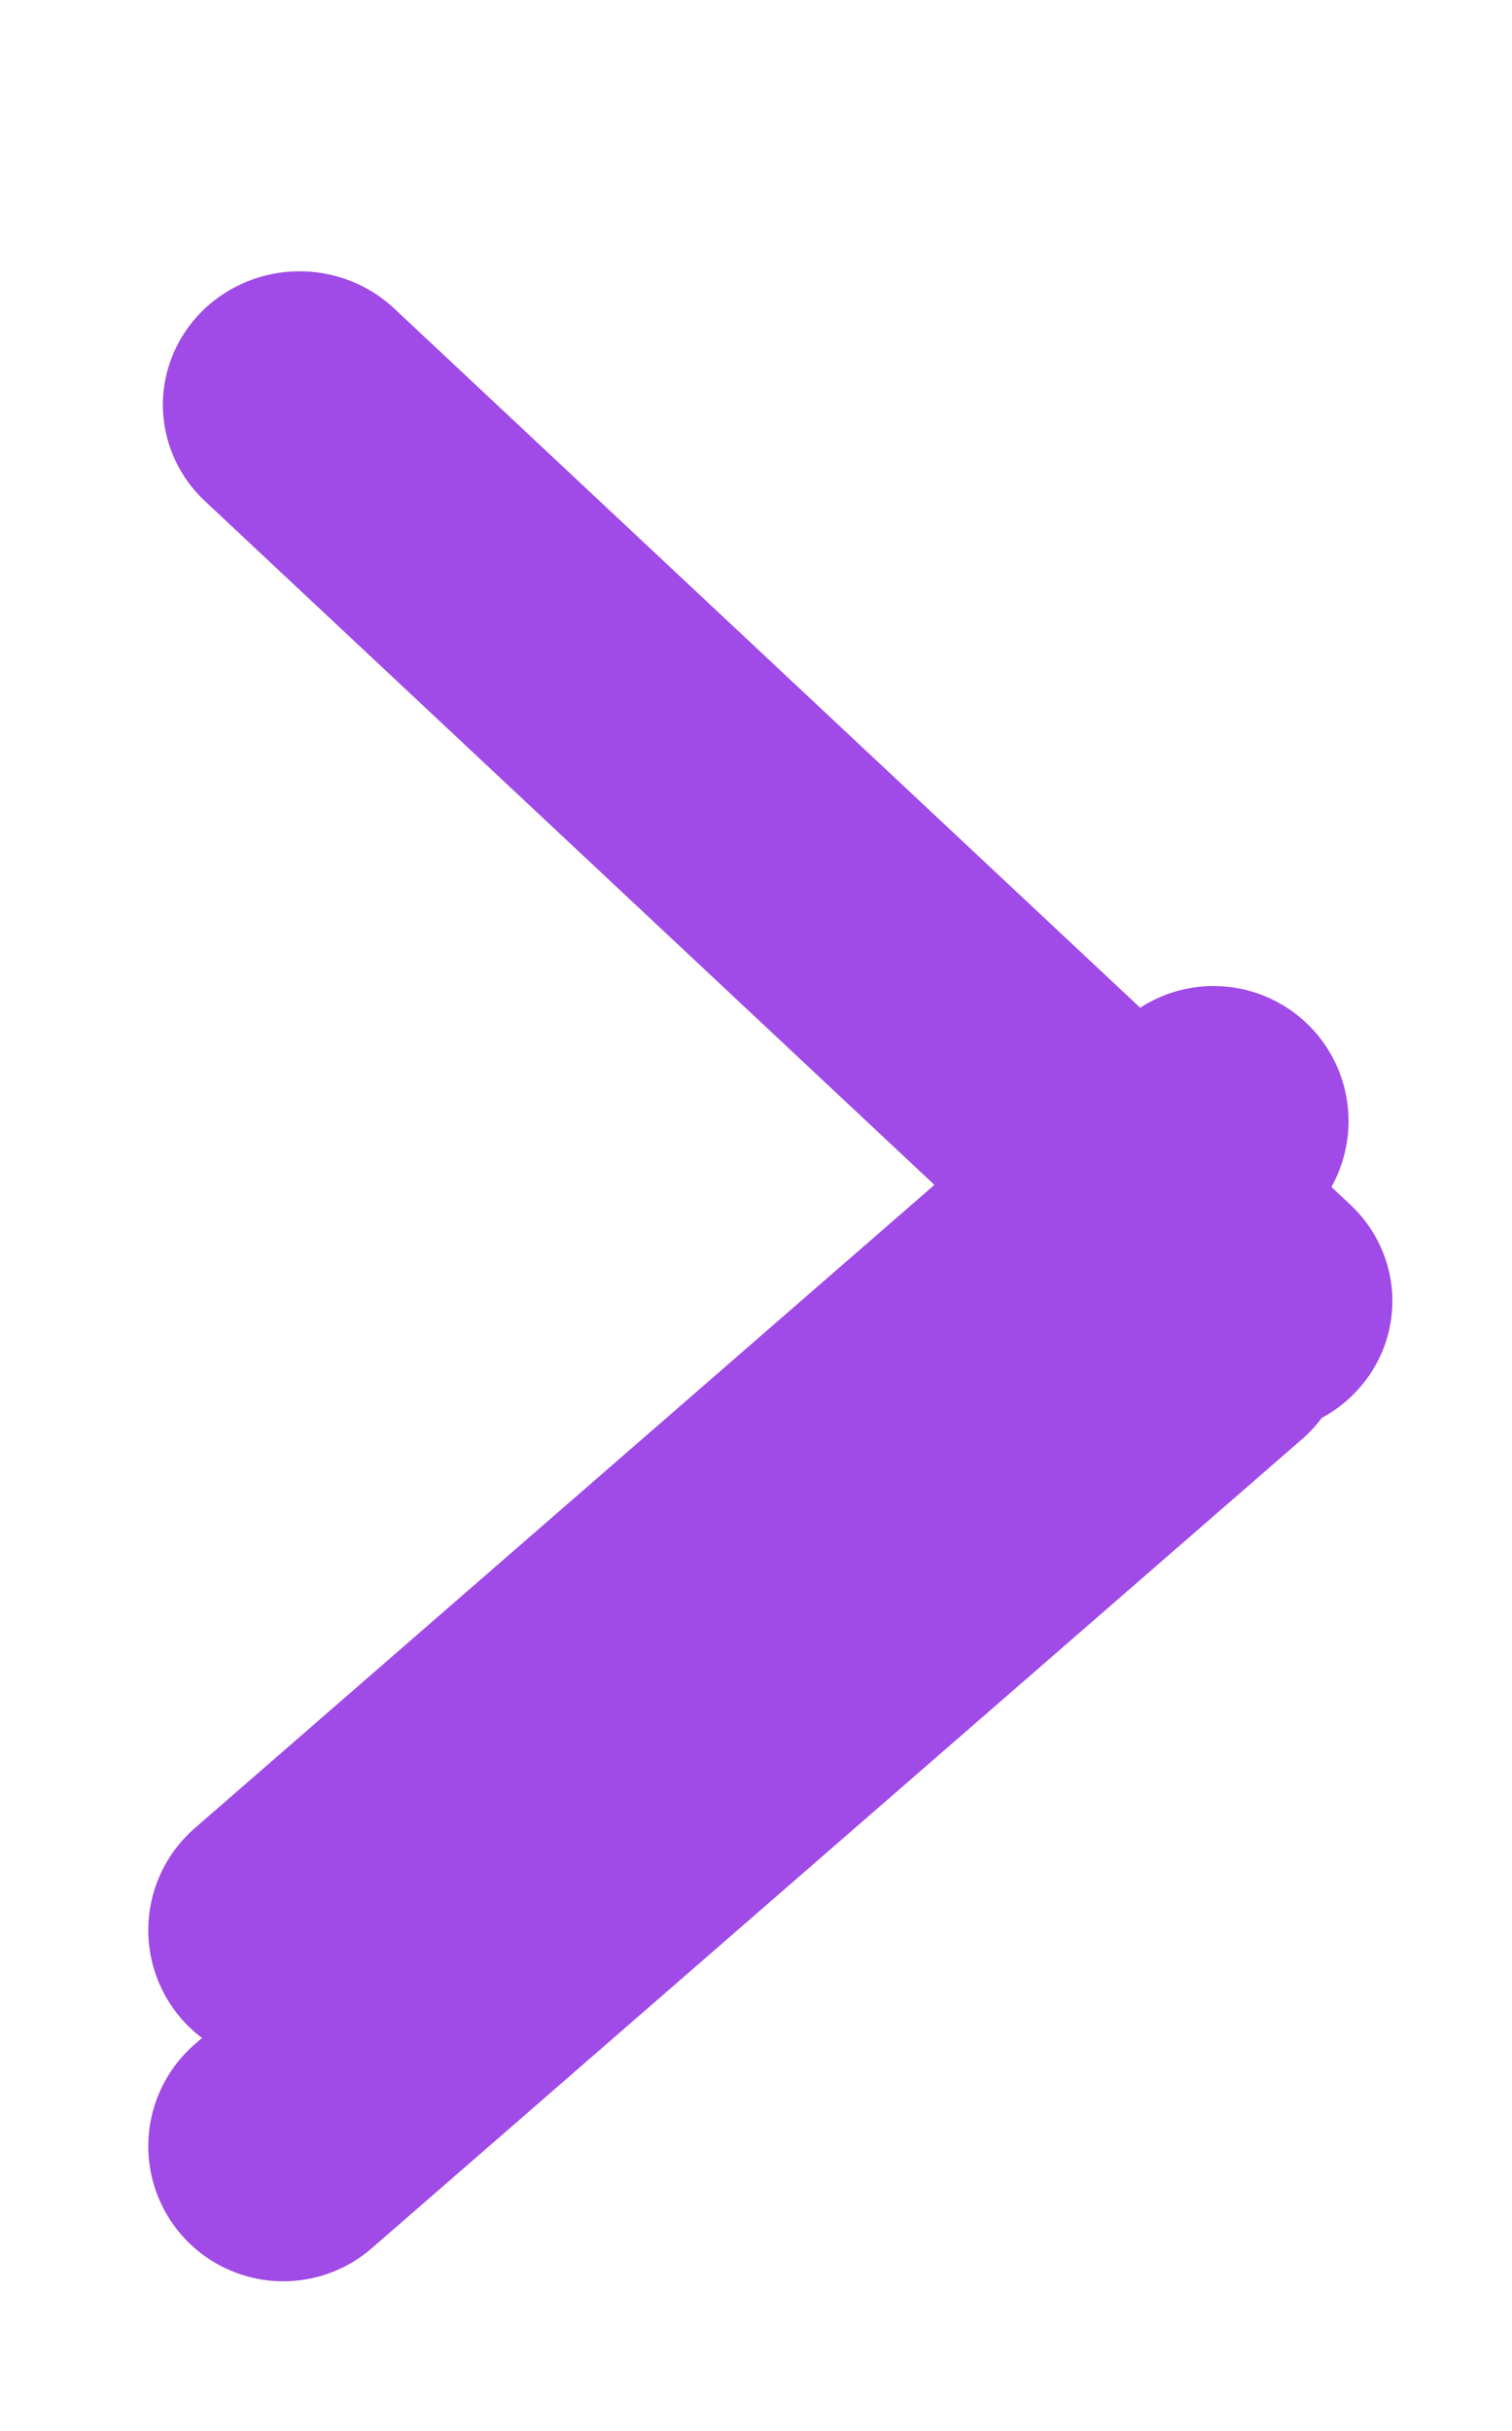 <svg width="28" height="45" viewBox="0 0 28 45" fill="none" xmlns="http://www.w3.org/2000/svg">
<g filter="url(#filter0_d_2863_367)">
<line x1="5.246" y1="35.73" x2="22.473" y2="20.753" stroke="#A04AE7" stroke-width="5" stroke-linecap="round"/>
</g>
<g filter="url(#filter1_d_2863_367)">
<line x1="2.5" y1="-2.5" x2="26.758" y2="-2.5" transform="matrix(0.73 0.684 0.701 -0.713 5.474 0)" stroke="#A04AE7" stroke-width="5" stroke-linecap="round"/>
</g>
<line x1="5.246" y1="35.73" x2="22.473" y2="20.753" stroke="#A04AE7" stroke-width="5" stroke-linecap="round"/>
<defs>
<filter id="filter0_d_2863_367" x="0.747" y="18.254" width="26.227" height="25.976" filterUnits="userSpaceOnUse" color-interpolation-filters="sRGB">
<feFlood flood-opacity="0" result="BackgroundImageFix"/>
<feColorMatrix in="SourceAlpha" type="matrix" values="0 0 0 0 0 0 0 0 0 0 0 0 0 0 0 0 0 0 127 0" result="hardAlpha"/>
<feOffset dy="4"/>
<feGaussianBlur stdDeviation="1"/>
<feComposite in2="hardAlpha" operator="out"/>
<feColorMatrix type="matrix" values="0 0 0 0 0 0 0 0 0 0 0 0 0 0 0 0 0 0 0.25 0"/>
<feBlend mode="normal" in2="BackgroundImageFix" result="effect1_dropShadow_2863_367"/>
<feBlend mode="normal" in="SourceGraphic" in2="effect1_dropShadow_2863_367" result="shape"/>
</filter>
<filter id="filter1_d_2863_367" x="1.015" y="1.022" width="26.766" height="27.521" filterUnits="userSpaceOnUse" color-interpolation-filters="sRGB">
<feFlood flood-opacity="0" result="BackgroundImageFix"/>
<feColorMatrix in="SourceAlpha" type="matrix" values="0 0 0 0 0 0 0 0 0 0 0 0 0 0 0 0 0 0 127 0" result="hardAlpha"/>
<feOffset dy="4"/>
<feGaussianBlur stdDeviation="1"/>
<feComposite in2="hardAlpha" operator="out"/>
<feColorMatrix type="matrix" values="0 0 0 0 0 0 0 0 0 0 0 0 0 0 0 0 0 0 0.25 0"/>
<feBlend mode="normal" in2="BackgroundImageFix" result="effect1_dropShadow_2863_367"/>
<feBlend mode="normal" in="SourceGraphic" in2="effect1_dropShadow_2863_367" result="shape"/>
</filter>
</defs>
</svg>
